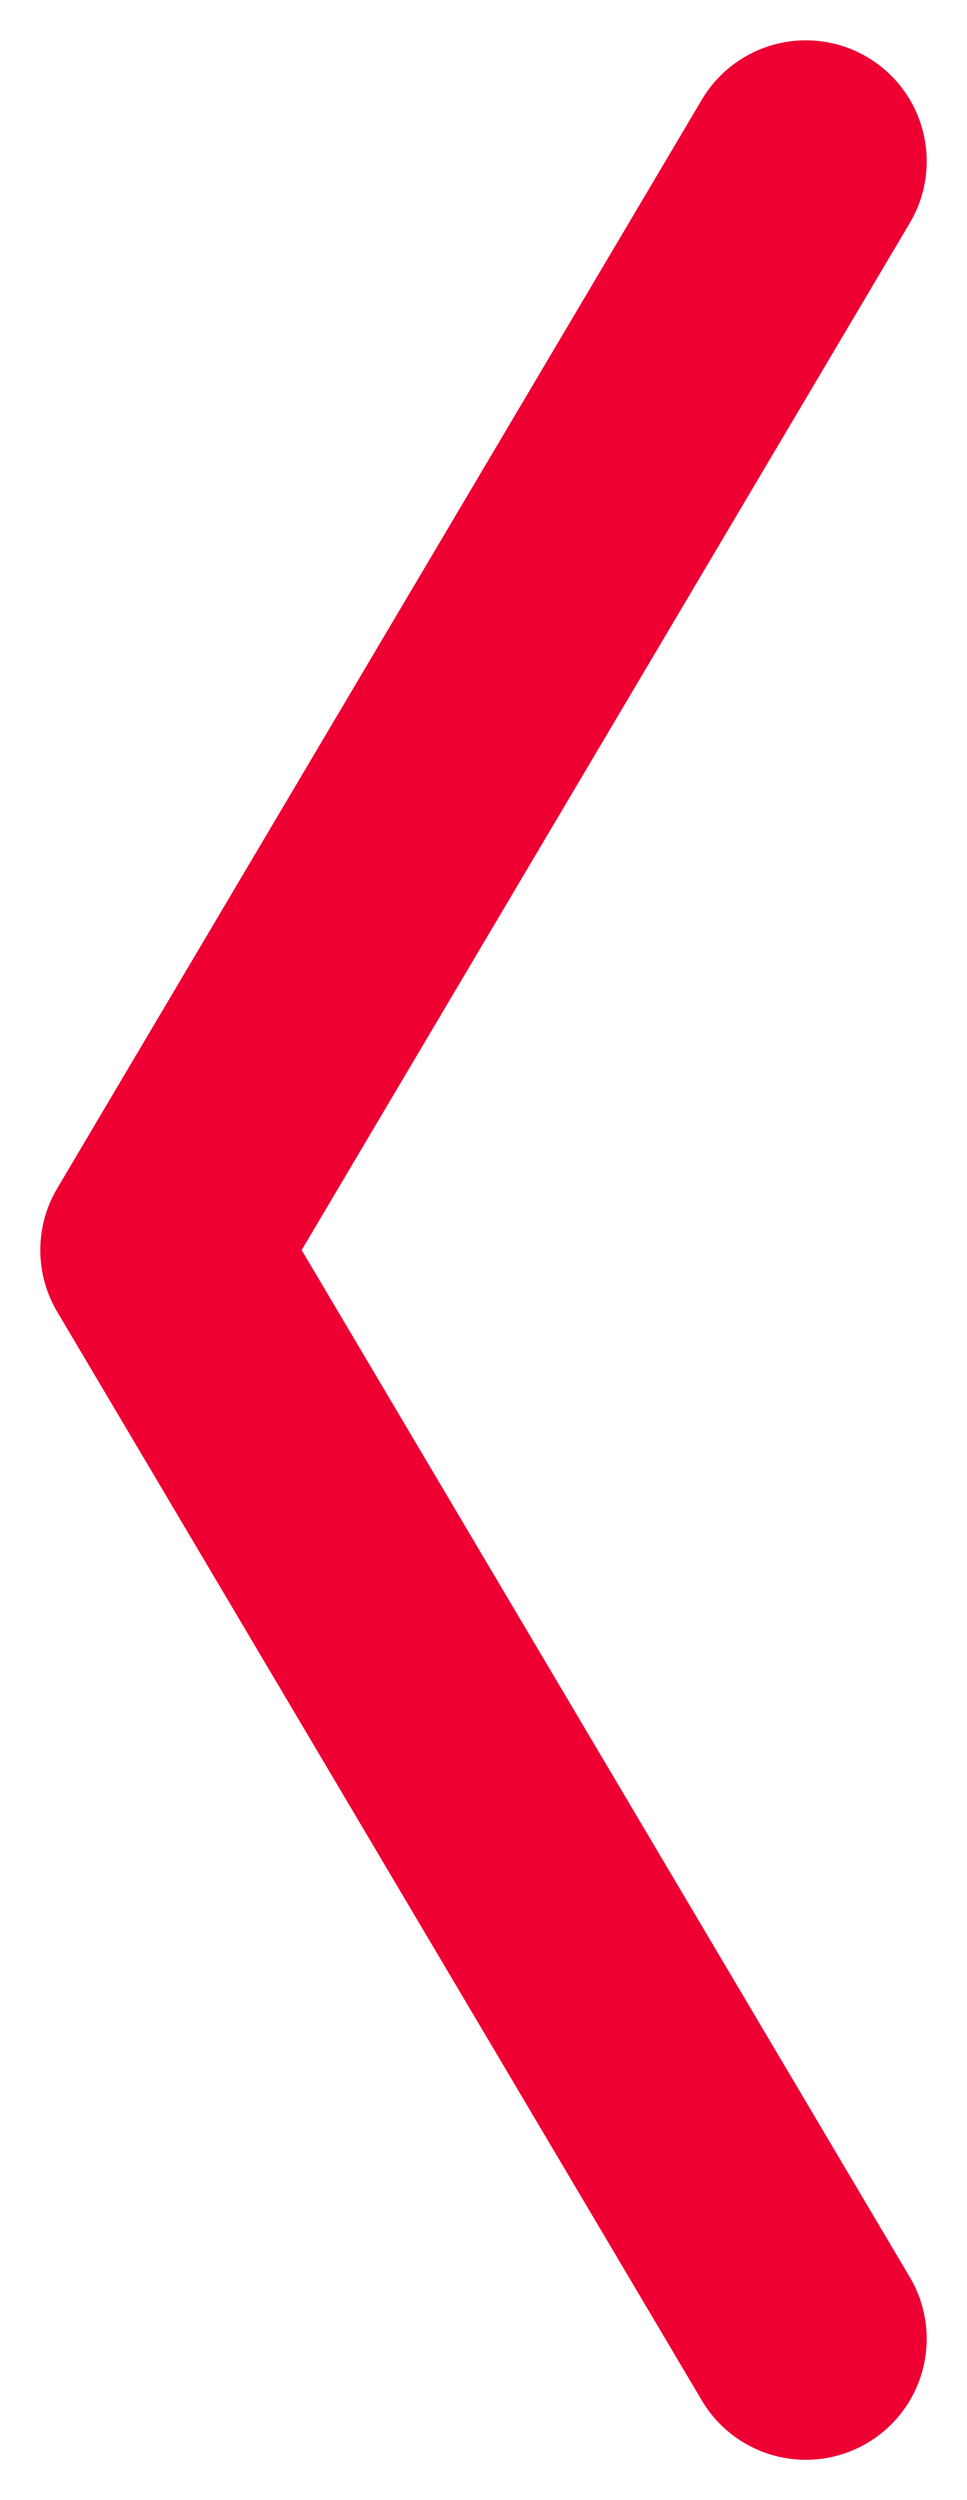 <svg width="12" height="31" viewBox="0 0 12 31" fill="none" xmlns="http://www.w3.org/2000/svg">
<path d="M10 2L2 15.5L10 29" stroke="#EE0033" stroke-width="3" stroke-linecap="round" stroke-linejoin="round"/>
</svg>
